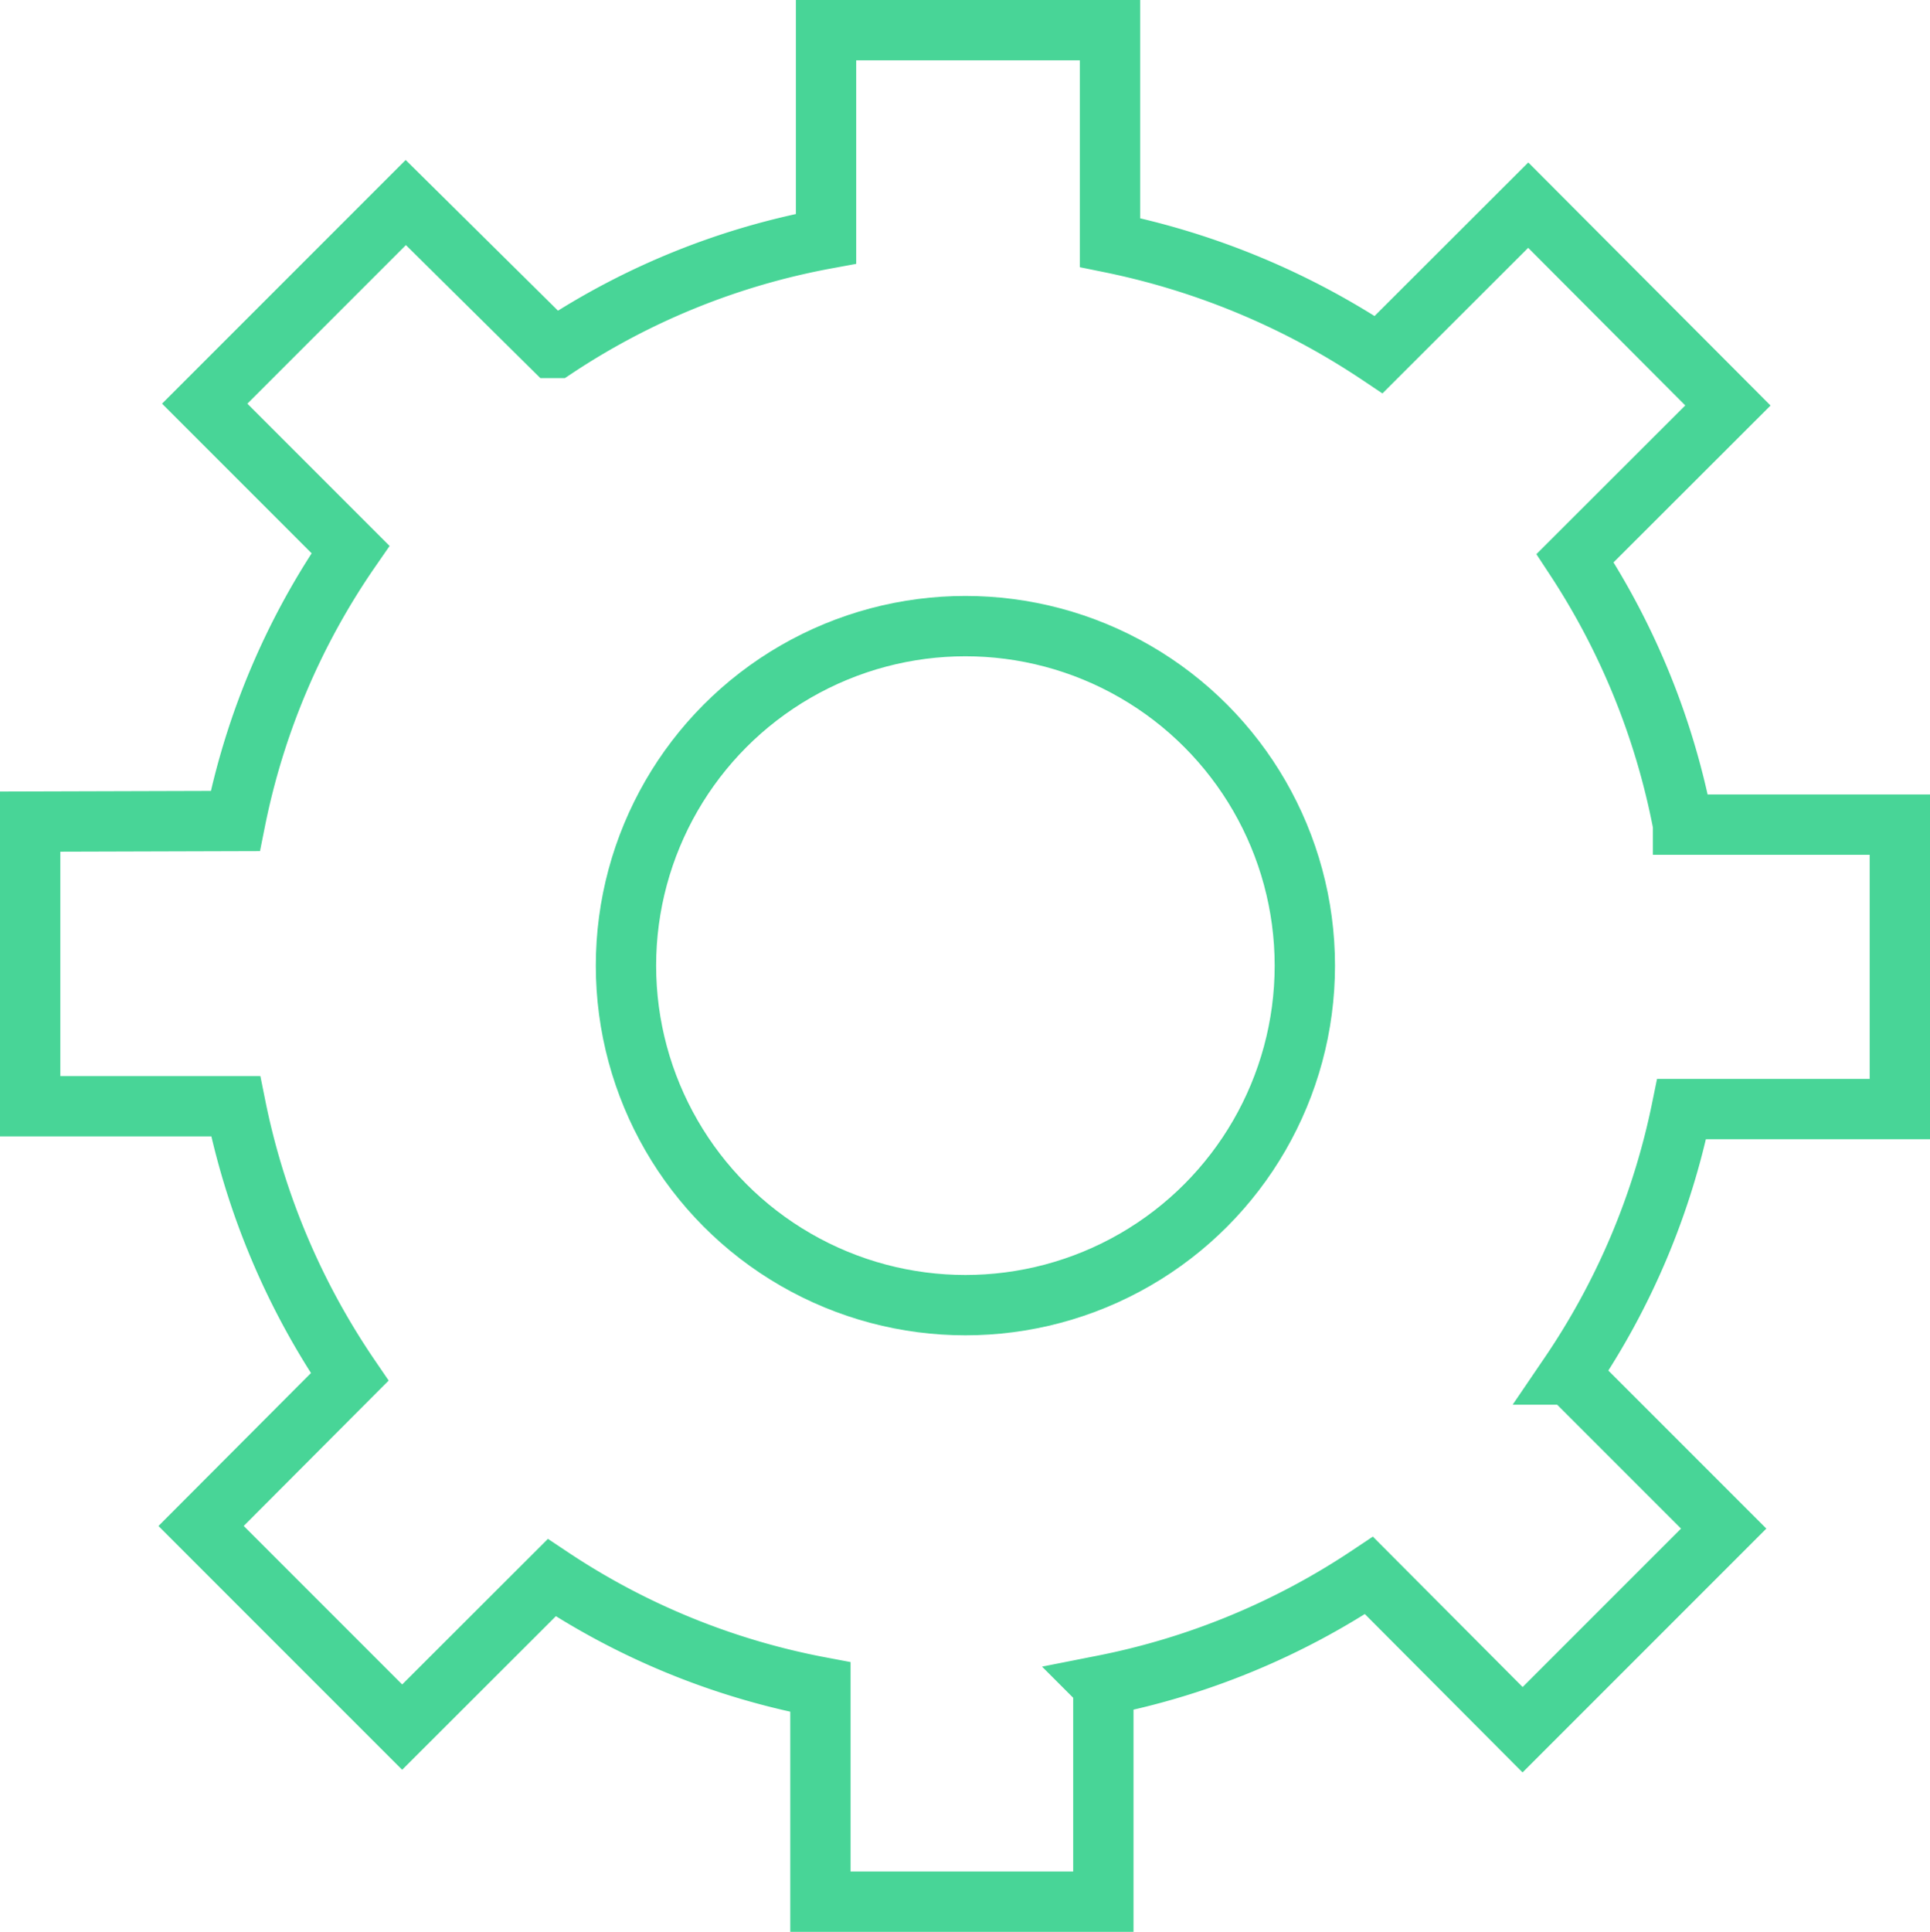 <svg viewBox="0 0 95.98 96.05" xmlns="http://www.w3.org/2000/svg"><g fill="none" stroke="#48d597" stroke-miterlimit="10" stroke-width="3"><path d="m1.5 40.85v14.15h10.22a36.76 36.76 0 0 0 5.67 13.46l-7.39 7.41 10 10 7.44-7.43a36.24 36.24 0 0 0 13.36 5.44v10.67h14.07v-10.76a36.52 36.52 0 0 0 13.21-5.46l7.64 7.67 10-10-7.66-7.66a36.44 36.44 0 0 0 5.57-13.2h10.85v-14.14h-10.78a36.61 36.61 0 0 0 -5.37-13.25l7.6-7.59-9.93-9.96-7.44 7.43a37.48 37.48 0 0 0 -13.36-5.57v-10.56h-14.12v10.37a36.18 36.18 0 0 0 -13.44 5.43h-.15l-7.31-7.23-10 10 7.25 7.25a36.18 36.18 0 0 0 -5.73 13.5z"/><circle cx="48.01" cy="48.01" r="16.88"/></g></svg>